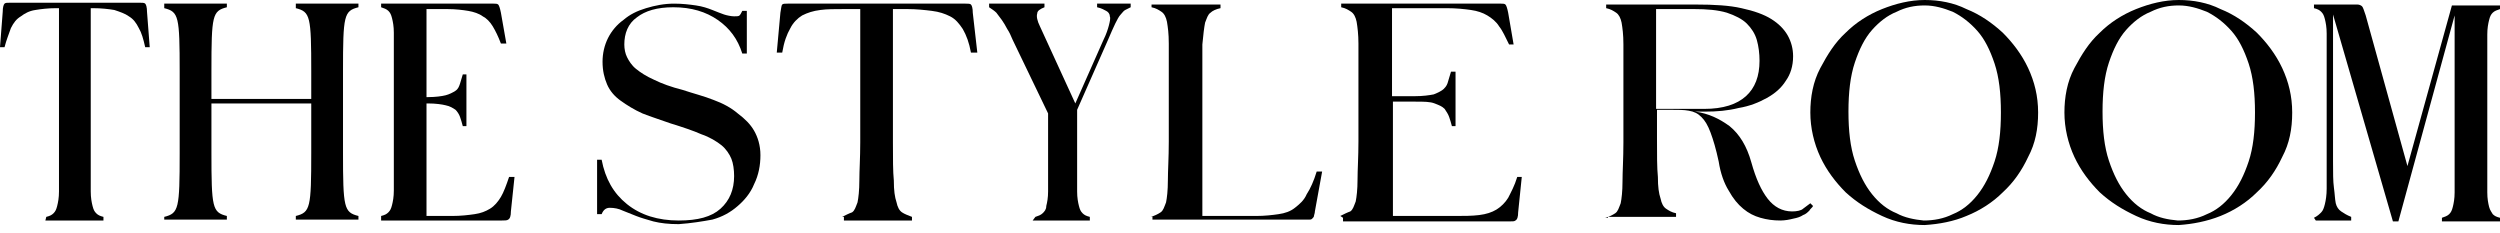 <svg width="300" height="28" viewBox="0 0 300 28" fill="none" xmlns="http://www.w3.org/2000/svg">
<path d="M5.554 26.025C5.989 25.916 6.207 25.808 6.425 25.59C6.642 25.372 6.751 25.154 6.86 24.719C6.969 24.283 7.078 23.739 7.078 22.976C7.078 22.214 7.078 21.125 7.078 19.819V0.98H6.751C5.771 0.98 4.9 1.089 4.247 1.198C3.485 1.307 2.94 1.633 2.505 1.96C1.96 2.287 1.633 2.722 1.307 3.376C1.089 4.029 0.762 4.791 0.544 5.662H0L0.327 1.416C0.327 0.871 0.436 0.544 0.544 0.436C0.653 0.327 0.871 0.327 1.198 0.327H16.77C17.096 0.327 17.314 0.327 17.423 0.436C17.532 0.544 17.641 0.871 17.641 1.416L17.967 5.662H17.423C17.205 4.682 16.987 3.92 16.661 3.376C16.334 2.722 16.007 2.287 15.463 1.96C15.027 1.633 14.374 1.416 13.72 1.198C13.067 1.089 12.196 0.98 11.107 0.98H10.889V19.819C10.889 21.125 10.889 22.214 10.889 22.976C10.889 23.739 10.998 24.283 11.107 24.719C11.216 25.154 11.325 25.372 11.543 25.59C11.76 25.808 11.978 25.916 12.414 26.025V26.461H5.445L5.554 26.025Z" fill="black"/>
<path d="M19.71 26.025C21.452 25.59 21.561 25.045 21.561 18.403V8.603C21.561 1.96 21.452 1.416 19.71 0.98V0.436H27.223V0.871C25.481 1.307 25.372 1.851 25.372 8.494V11.869H37.35V8.603C37.35 1.96 37.241 1.416 35.499 0.98V0.436H43.013V0.871C41.27 1.307 41.161 1.851 41.161 8.494V18.294C41.161 24.936 41.27 25.481 43.013 25.916V26.352H35.499V25.916C37.241 25.481 37.35 24.936 37.35 18.294V12.414H25.372V18.294C25.372 24.936 25.481 25.481 27.223 25.916V26.352H19.71V26.025V26.025Z" fill="black"/>
<path d="M45.735 25.916C46.171 25.808 46.388 25.699 46.606 25.481C46.824 25.263 46.933 25.045 47.042 24.61C47.151 24.174 47.26 23.63 47.26 22.867C47.26 22.105 47.26 21.016 47.26 19.71V7.078C47.26 5.771 47.26 4.682 47.26 3.92C47.26 3.158 47.151 2.613 47.042 2.178C46.933 1.742 46.824 1.525 46.606 1.307C46.388 1.089 46.062 0.98 45.735 0.871V0.436H59.238C59.456 0.436 59.673 0.436 59.782 0.544C59.891 0.653 60 0.98 60.109 1.525L60.762 5.227H60.109C59.782 4.356 59.456 3.702 59.129 3.158C58.802 2.613 58.367 2.178 57.931 1.96C57.495 1.633 56.842 1.416 56.189 1.307C55.535 1.198 54.664 1.089 53.684 1.089H51.18V11.652H51.398C52.269 11.652 53.031 11.543 53.466 11.434C53.902 11.325 54.338 11.107 54.664 10.889C54.991 10.671 55.1 10.345 55.209 10.018C55.318 9.691 55.426 9.256 55.535 8.929H55.971V15.136H55.535C55.426 14.7 55.318 14.374 55.209 14.047C55.1 13.72 54.882 13.394 54.664 13.176C54.338 12.958 54.011 12.741 53.466 12.632C53.031 12.523 52.269 12.414 51.398 12.414H51.18V25.916H54.229C55.318 25.916 56.189 25.808 56.951 25.699C57.713 25.59 58.258 25.372 58.802 25.045C59.347 24.719 59.782 24.174 60.109 23.63C60.436 23.085 60.762 22.214 61.089 21.234H61.742L61.307 25.372C61.307 25.916 61.198 26.243 60.98 26.352C60.871 26.461 60.544 26.461 60.218 26.461H45.735V25.916Z" fill="black"/>
<path d="M81.452 26.897C80.254 26.897 79.274 26.788 78.403 26.57C77.641 26.352 76.878 26.134 76.334 25.916C75.789 25.699 75.245 25.481 74.701 25.263C74.265 25.045 73.721 24.936 73.176 24.936C72.74 24.936 72.414 25.154 72.196 25.699H71.651V19.165H72.196C72.632 21.452 73.612 23.194 75.245 24.501C76.878 25.808 78.947 26.461 81.452 26.461C83.739 26.461 85.372 26.025 86.461 25.045C87.55 24.065 88.094 22.759 88.094 21.125C88.094 20.363 87.986 19.601 87.768 19.056C87.55 18.512 87.114 17.858 86.57 17.423C86.025 16.987 85.154 16.443 84.174 16.116C83.194 15.681 81.888 15.245 80.472 14.809C79.274 14.374 78.185 14.047 77.096 13.612C76.116 13.176 75.245 12.632 74.483 12.087C73.721 11.543 73.176 10.889 72.849 10.127C72.523 9.365 72.305 8.494 72.305 7.405C72.305 6.425 72.523 5.445 72.958 4.574C73.394 3.702 74.047 2.94 74.809 2.396C75.572 1.742 76.443 1.307 77.532 0.98C78.621 0.653 79.71 0.436 80.907 0.436C81.888 0.436 82.759 0.544 83.521 0.653C84.283 0.762 84.936 0.98 85.481 1.198C86.025 1.416 86.57 1.633 86.897 1.742C87.223 1.851 87.768 1.96 88.094 1.96C88.421 1.96 88.639 1.96 88.748 1.851C88.857 1.742 88.966 1.525 89.074 1.307H89.619V6.425H89.074C88.53 4.682 87.55 3.376 86.134 2.396C84.719 1.416 82.976 0.871 80.799 0.871C78.838 0.871 77.423 1.307 76.443 2.069C75.354 2.831 74.918 4.029 74.918 5.336C74.918 5.88 75.027 6.425 75.245 6.86C75.463 7.296 75.789 7.84 76.334 8.276C76.878 8.711 77.532 9.147 78.512 9.583C79.383 10.018 80.581 10.454 81.887 10.78C83.194 11.216 84.501 11.543 85.59 11.978C86.788 12.414 87.768 12.958 88.53 13.612C89.401 14.265 90.054 14.918 90.49 15.681C90.926 16.443 91.252 17.423 91.252 18.621C91.252 19.819 91.034 21.016 90.49 22.105C90.054 23.194 89.292 24.065 88.53 24.719C87.659 25.481 86.679 26.025 85.481 26.352C84.283 26.57 82.976 26.788 81.452 26.897Z" fill="black"/>
<path d="M101.053 26.025C101.488 25.808 101.924 25.59 102.25 25.481C102.577 25.263 102.686 24.828 102.904 24.283C103.013 23.739 103.122 22.867 103.122 21.67C103.122 20.472 103.23 18.947 103.23 17.096V1.089H101.379C100.181 1.089 99.201 1.089 98.439 1.198C97.568 1.307 96.915 1.525 96.261 1.851C95.717 2.178 95.172 2.722 94.846 3.376C94.41 4.138 94.084 5.009 93.866 6.316H93.212L93.648 1.525C93.757 0.98 93.757 0.653 93.866 0.544C93.975 0.436 94.192 0.436 94.519 0.436H115.862C116.189 0.436 116.407 0.436 116.515 0.544C116.624 0.653 116.733 0.98 116.733 1.525L117.278 6.316H116.515C116.298 5.118 115.971 4.247 115.535 3.485C115.1 2.831 114.664 2.287 114.011 1.96C113.358 1.633 112.704 1.416 111.833 1.307C110.962 1.198 109.982 1.089 108.893 1.089H107.151V17.096C107.151 19.056 107.151 20.581 107.26 21.67C107.26 22.867 107.368 23.63 107.586 24.283C107.695 24.828 107.913 25.263 108.24 25.481C108.566 25.699 108.893 25.808 109.437 26.025V26.461H101.27V26.025H101.053Z" fill="black"/>
<path d="M124.247 26.025C124.573 25.916 124.9 25.808 125.118 25.59C125.336 25.372 125.554 25.154 125.554 24.719C125.662 24.283 125.771 23.739 125.771 22.976C125.771 22.214 125.771 21.125 125.771 19.819V13.612L121.524 4.791C121.307 4.247 121.089 3.811 120.871 3.485C120.653 3.049 120.436 2.722 120.218 2.396C120 2.069 119.782 1.851 119.564 1.525C119.347 1.307 119.02 1.089 118.693 0.871V0.436H125.336V0.871C124.791 1.089 124.465 1.307 124.465 1.633C124.356 1.96 124.465 2.505 124.791 3.158L129.038 12.414L132.414 4.791C132.74 4.138 132.958 3.485 133.067 3.049C133.176 2.613 133.285 2.178 133.176 1.96C133.176 1.633 132.958 1.416 132.74 1.307C132.523 1.198 132.196 0.98 131.652 0.871V0.436H135.681V0.871C135.463 0.98 135.245 1.089 135.027 1.198C134.809 1.307 134.701 1.525 134.483 1.742C134.265 1.96 134.047 2.396 133.829 2.831C133.612 3.267 133.285 4.029 132.958 4.791L129.256 13.176V19.819C129.256 21.125 129.256 22.214 129.256 22.976C129.256 23.739 129.365 24.283 129.474 24.719C129.583 25.154 129.691 25.372 129.909 25.59C130.127 25.808 130.345 25.916 130.78 26.025V26.461H123.92L124.247 26.025Z" fill="black"/>
<path d="M138.076 26.025C138.512 25.916 138.947 25.699 139.274 25.481C139.601 25.263 139.71 24.828 139.927 24.283C140.036 23.739 140.145 22.867 140.145 21.67C140.145 20.472 140.254 18.947 140.254 16.987V9.909C140.254 7.949 140.254 6.425 140.254 5.227C140.254 4.029 140.145 3.267 140.036 2.613C139.927 2.069 139.71 1.633 139.383 1.416C139.056 1.198 138.73 0.98 138.185 0.871V0.544H146.461V0.98C145.917 1.089 145.481 1.307 145.263 1.524C144.936 1.742 144.828 2.178 144.61 2.722C144.501 3.267 144.392 4.138 144.283 5.336C144.283 6.534 144.283 8.058 144.283 10.018V25.916H150.708C151.797 25.916 152.668 25.808 153.43 25.699C154.192 25.59 154.846 25.372 155.39 24.936C155.935 24.501 156.479 24.065 156.806 23.303C157.241 22.65 157.677 21.67 158.004 20.581H158.657L157.786 25.372C157.786 25.59 157.677 25.808 157.677 25.916C157.677 26.025 157.568 26.134 157.459 26.243C157.35 26.352 157.241 26.352 157.132 26.352C157.024 26.352 156.915 26.352 156.697 26.352H138.294V25.916L138.076 26.025Z" fill="black"/>
<path d="M160.835 25.916C161.27 25.699 161.706 25.481 162.033 25.372C162.359 25.154 162.468 24.719 162.686 24.174C162.795 23.63 162.904 22.759 162.904 21.561C162.904 20.363 163.013 18.838 163.013 16.987V9.909C163.013 7.949 163.013 6.425 163.013 5.227C163.013 4.138 162.904 3.267 162.795 2.613C162.686 2.069 162.468 1.633 162.142 1.416C161.815 1.198 161.488 0.98 160.944 0.871V0.436H180.109C180.327 0.436 180.544 0.436 180.653 0.544C180.762 0.653 180.871 0.98 180.98 1.525L181.633 5.336H181.089C180.653 4.465 180.327 3.702 179.891 3.158C179.564 2.613 179.02 2.178 178.475 1.851C177.931 1.525 177.278 1.307 176.515 1.198C175.753 1.089 174.773 0.98 173.575 0.98H167.042V11.543H169.764C170.744 11.543 171.506 11.434 172.051 11.325C172.595 11.107 173.031 10.889 173.249 10.671C173.575 10.345 173.684 10.127 173.793 9.691C173.902 9.365 174.011 8.929 174.12 8.603H174.664V15.136H174.229C174.12 14.701 174.011 14.374 173.902 14.047C173.793 13.72 173.575 13.394 173.358 13.067C173.031 12.741 172.704 12.632 172.16 12.414C171.615 12.196 170.853 12.196 169.873 12.196H167.151V25.916H174.446C175.644 25.916 176.624 25.916 177.495 25.808C178.367 25.699 179.02 25.481 179.564 25.154C180.109 24.828 180.653 24.283 180.98 23.739C181.307 23.085 181.742 22.323 182.069 21.234H182.613L182.178 25.481C182.178 26.025 182.069 26.352 181.851 26.461C181.742 26.57 181.524 26.57 181.089 26.57H161.162V26.134L160.835 25.916Z" fill="black"/>
<path d="M192.632 26.134C193.067 26.025 193.503 25.808 193.829 25.59C194.156 25.372 194.265 24.936 194.483 24.392C194.592 23.848 194.701 22.976 194.701 21.779C194.701 20.581 194.809 19.056 194.809 17.096V10.018C194.809 8.058 194.809 6.534 194.809 5.336C194.809 4.138 194.701 3.376 194.592 2.722C194.483 2.178 194.265 1.742 193.938 1.524C193.612 1.307 193.285 1.089 192.74 0.98V0.544H203.521C205.699 0.544 207.55 0.653 208.966 0.98C210.49 1.307 211.688 1.742 212.559 2.287C213.43 2.831 214.084 3.485 214.519 4.247C214.955 5.009 215.172 5.88 215.172 6.751C215.172 7.949 214.846 8.929 214.301 9.691C213.757 10.563 212.995 11.216 212.015 11.76C211.034 12.305 209.946 12.741 208.639 12.958C207.332 13.285 206.025 13.394 204.61 13.394H203.412C205.045 13.612 206.352 14.265 207.55 15.136C208.748 16.116 209.619 17.532 210.163 19.492C210.708 21.452 211.361 22.867 212.123 23.848C212.886 24.828 213.866 25.372 215.064 25.372C215.608 25.372 216.152 25.263 216.37 25.045C216.697 24.828 216.915 24.61 217.241 24.392L217.568 24.719C217.459 24.936 217.241 25.045 217.132 25.263C216.915 25.481 216.697 25.699 216.37 25.808C216.044 26.025 215.717 26.134 215.172 26.243C214.737 26.352 214.192 26.461 213.648 26.461C212.777 26.461 212.015 26.352 211.252 26.134C210.49 25.916 209.837 25.59 209.183 25.045C208.53 24.501 207.985 23.848 207.441 22.867C206.897 21.996 206.461 20.799 206.243 19.383C205.917 17.858 205.59 16.77 205.263 15.898C204.936 15.027 204.61 14.483 204.174 14.047C203.739 13.612 203.303 13.394 202.65 13.285C202.105 13.176 201.343 13.176 200.472 13.176H198.839V16.661C198.839 18.621 198.838 20.145 198.947 21.234C198.947 22.432 199.056 23.194 199.274 23.848C199.383 24.392 199.601 24.828 199.927 25.045C200.254 25.263 200.581 25.481 201.125 25.59V26.025H192.958V26.134H192.632ZM198.621 13.067H204.501C206.788 13.067 208.421 12.523 209.51 11.543C210.599 10.563 211.143 9.147 211.143 7.296C211.143 6.425 211.035 5.554 210.817 4.791C210.599 4.029 210.163 3.376 209.619 2.831C209.074 2.287 208.203 1.851 207.223 1.524C206.134 1.198 204.828 1.089 203.303 1.089H198.73V13.067H198.621Z" fill="black"/>
<path d="M230.962 27.005C229.22 27.005 227.477 26.679 225.844 25.916C224.211 25.154 222.795 24.283 221.488 23.085C220.29 21.887 219.201 20.472 218.439 18.838C217.677 17.205 217.241 15.354 217.241 13.503C217.241 11.652 217.568 9.8 218.439 8.167C219.31 6.534 220.181 5.118 221.488 3.92C222.686 2.722 224.211 1.742 225.844 1.089C227.477 0.436 229.22 0 230.962 0C232.704 0 234.446 0.327 235.971 1.089C237.604 1.742 239.02 2.722 240.327 3.92C241.525 5.118 242.613 6.534 243.376 8.167C244.138 9.8 244.574 11.543 244.574 13.503C244.574 15.463 244.247 17.205 243.376 18.838C242.613 20.472 241.633 21.887 240.327 23.085C239.129 24.283 237.604 25.263 235.971 25.916C234.446 26.57 232.704 26.896 230.962 27.005ZM230.853 26.461C232.051 26.461 233.249 26.243 234.338 25.699C235.427 25.263 236.407 24.501 237.278 23.412C238.149 22.323 238.802 21.016 239.347 19.383C239.891 17.75 240.109 15.79 240.109 13.503C240.109 11.216 239.891 9.256 239.347 7.622C238.802 5.989 238.149 4.682 237.278 3.702C236.407 2.722 235.427 1.96 234.338 1.416C233.249 0.98 232.16 0.653 230.962 0.653C229.764 0.653 228.675 0.871 227.586 1.416C226.497 1.851 225.517 2.613 224.646 3.593C223.775 4.574 223.122 5.88 222.577 7.514C222.033 9.147 221.815 11.107 221.815 13.394C221.815 15.681 222.033 17.641 222.577 19.274C223.122 20.907 223.775 22.214 224.646 23.303C225.517 24.392 226.497 25.154 227.586 25.59C228.566 26.134 229.764 26.352 230.853 26.461Z" fill="black"/>
<path d="M261.452 27.005C259.71 27.005 257.967 26.679 256.334 25.916C254.701 25.154 253.285 24.283 251.978 23.085C250.78 21.887 249.691 20.472 248.929 18.838C248.167 17.205 247.731 15.354 247.731 13.503C247.731 11.652 248.058 9.8 248.929 8.167C249.8 6.534 250.671 5.118 251.978 3.92C253.176 2.722 254.701 1.742 256.334 1.089C257.967 0.436 259.71 0 261.452 0C263.194 0 264.936 0.327 266.461 1.089C268.094 1.742 269.51 2.722 270.817 3.92C272.015 5.118 273.103 6.534 273.866 8.167C274.628 9.8 275.064 11.543 275.064 13.503C275.064 15.463 274.737 17.205 273.866 18.838C273.103 20.472 272.123 21.887 270.817 23.085C269.619 24.283 268.094 25.263 266.461 25.916C264.828 26.57 263.085 26.896 261.452 27.005ZM261.343 26.461C262.541 26.461 263.739 26.243 264.828 25.699C265.916 25.263 266.897 24.501 267.768 23.412C268.639 22.323 269.292 21.016 269.837 19.383C270.381 17.75 270.599 15.79 270.599 13.503C270.599 11.216 270.381 9.256 269.837 7.622C269.292 5.989 268.639 4.682 267.768 3.702C266.897 2.722 265.916 1.96 264.828 1.416C263.739 0.98 262.65 0.653 261.452 0.653C260.254 0.653 259.165 0.871 258.076 1.416C256.987 1.851 256.007 2.613 255.136 3.593C254.265 4.574 253.612 5.88 253.067 7.514C252.523 9.147 252.305 11.107 252.305 13.394C252.305 15.681 252.523 17.641 253.067 19.274C253.612 20.907 254.265 22.214 255.136 23.303C256.007 24.392 256.987 25.154 258.076 25.59C259.056 26.134 260.145 26.352 261.343 26.461Z" fill="black"/>
<path d="M277.677 26.134C278.113 25.916 278.33 25.699 278.548 25.481C278.766 25.263 278.875 24.936 278.984 24.501C279.093 24.065 279.201 23.412 279.201 22.65C279.201 21.887 279.201 20.799 279.201 19.492V7.187C279.201 5.88 279.201 4.791 279.201 4.029C279.201 3.267 279.093 2.722 278.984 2.287C278.875 1.851 278.766 1.633 278.548 1.416C278.33 1.198 278.113 1.089 277.677 0.98V0.544H282.904C283.122 0.544 283.339 0.653 283.448 0.762C283.557 0.871 283.666 1.198 283.884 1.851L288.893 19.927L294.229 0.653H300V1.089C299.673 1.198 299.347 1.307 299.129 1.524C298.911 1.742 298.802 1.96 298.693 2.396C298.584 2.831 298.475 3.376 298.475 4.138C298.475 4.9 298.475 5.989 298.475 7.296V19.927C298.475 21.234 298.475 22.323 298.475 23.085C298.475 23.848 298.584 24.392 298.693 24.828C298.802 25.263 299.02 25.481 299.129 25.699C299.347 25.916 299.564 26.025 300 26.134V26.57H293.031V26.134C293.358 26.025 293.684 25.916 293.902 25.699C294.12 25.481 294.229 25.263 294.338 24.828C294.446 24.392 294.555 23.848 294.555 23.085C294.555 22.323 294.555 21.234 294.555 19.927V1.851L287.804 26.57H287.151L279.964 1.742V19.383C279.964 20.69 279.964 21.779 280.073 22.541C280.181 23.303 280.181 23.848 280.29 24.392C280.399 24.828 280.617 25.154 280.944 25.372C281.27 25.59 281.597 25.808 282.142 26.025V26.461H277.895L277.677 26.134Z" fill="black"/>
</svg>

